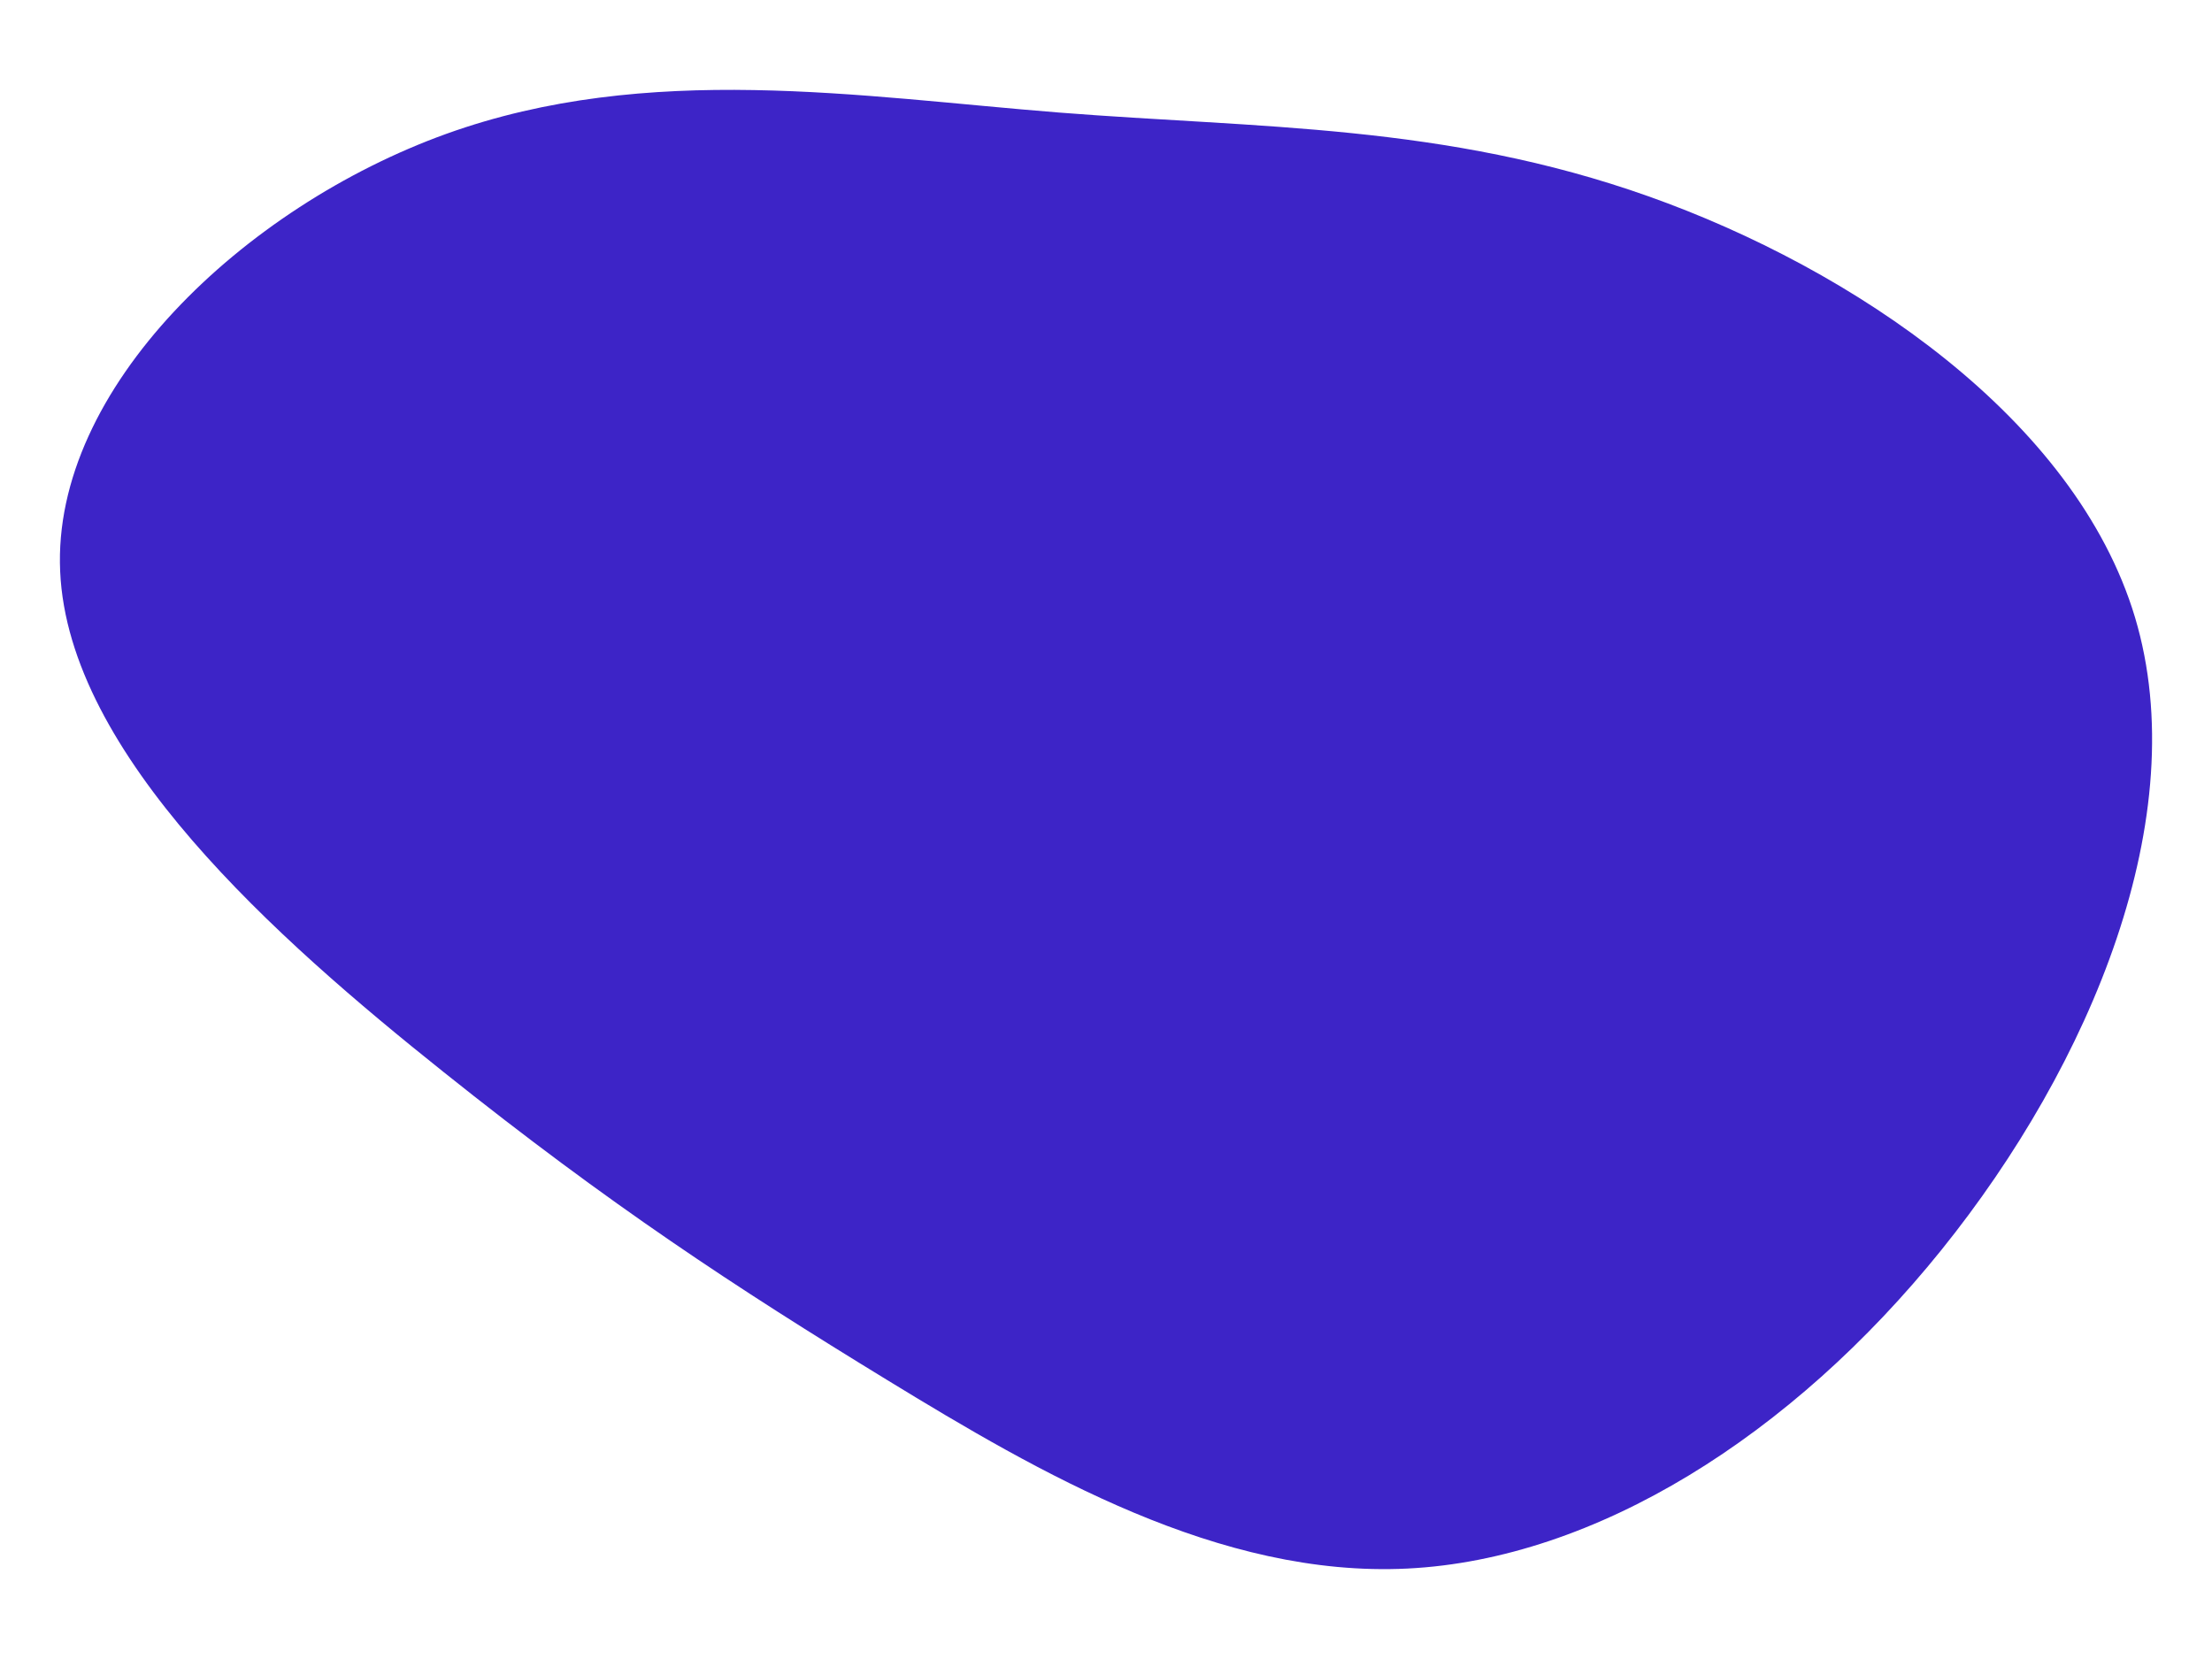 <svg id="visual" viewBox="0 0 900 675" width="900" height="675" xmlns="http://www.w3.org/2000/svg" xmlns:xlink="http://www.w3.org/1999/xlink" version="1.1"><g transform="translate(436.38 318.999)"><path d="M234.4 -239.1C317.5 -209.6 408 -148.7 432.3 -67.8C456.5 13.1 414.4 114 353.5 189.6C292.6 265.2 212.8 315.4 136.3 319.2C59.8 323 -13.4 280.4 -75.4 242.5C-137.4 204.6 -188.2 171.3 -256 117.1C-323.8 63 -408.6 -12 -411.9 -86.5C-415.3 -160.9 -337.2 -234.8 -254.9 -264.5C-172.7 -294.1 -86.3 -279.6 -5.4 -273.2C75.6 -266.8 151.3 -268.6 234.4 -239.1" fill="#3d24c7"></path></g></svg>